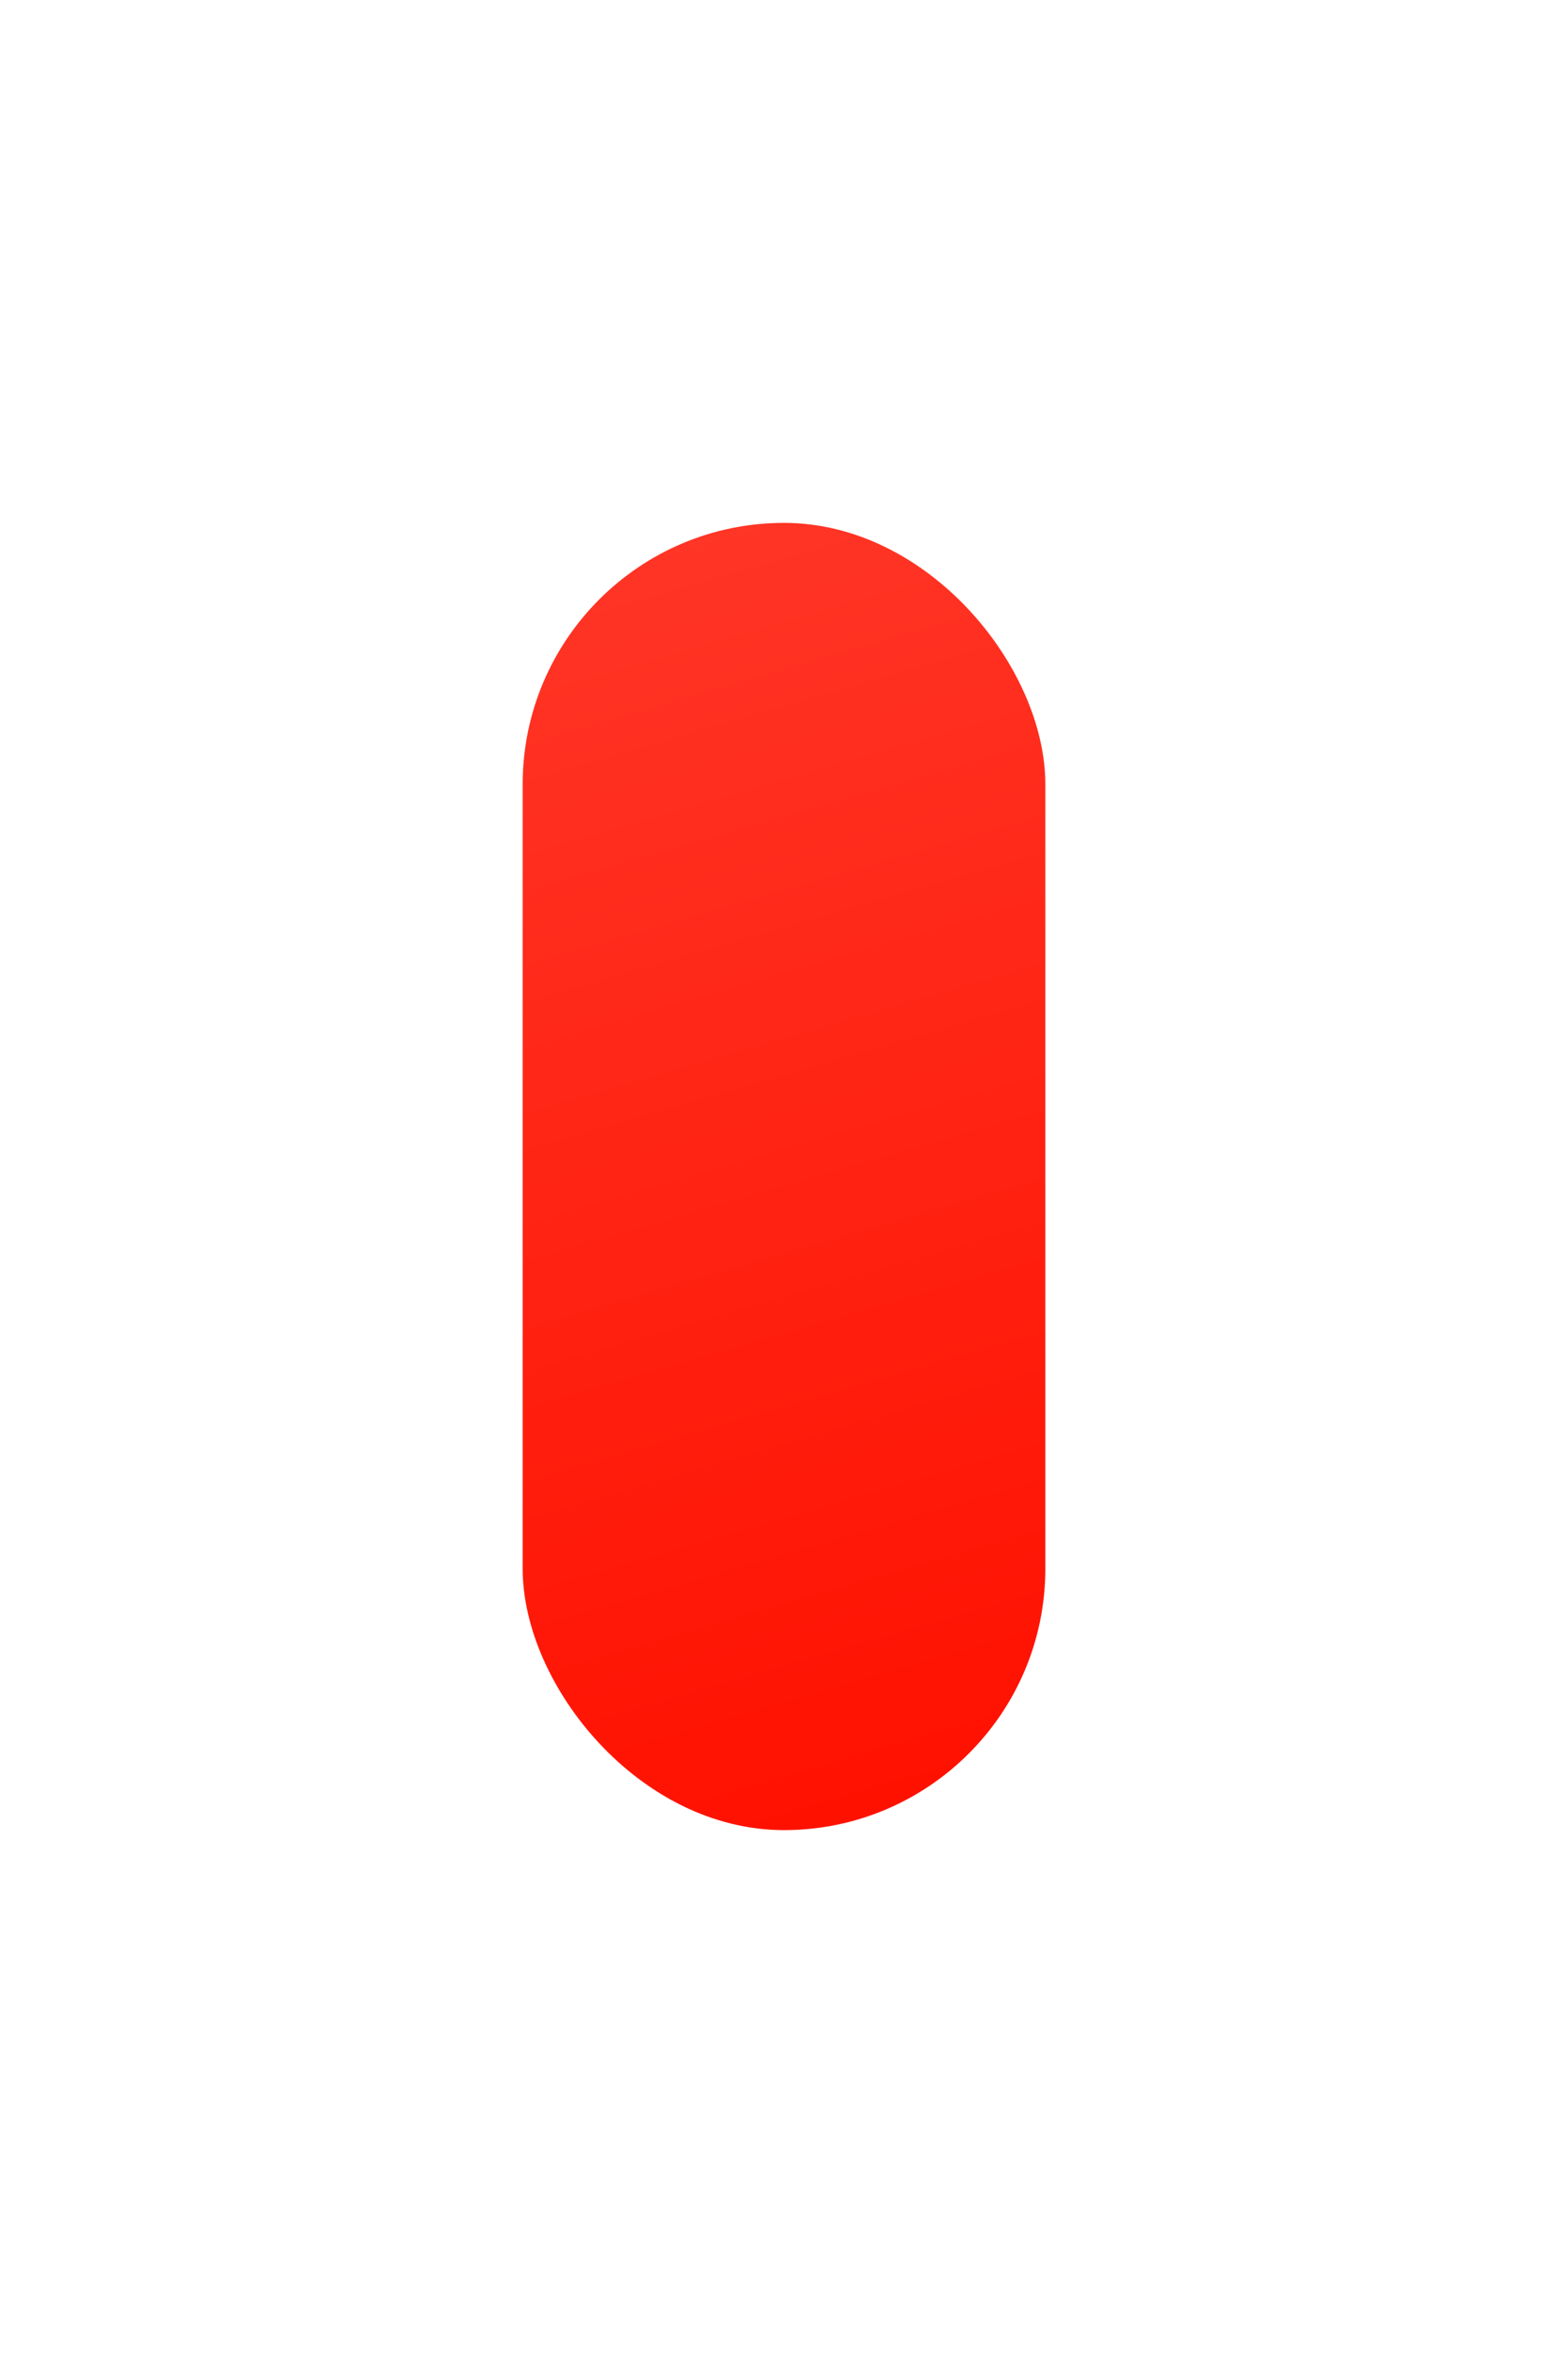<svg width="12" height="18" viewBox="0 0 12 18" fill="none" xmlns="http://www.w3.org/2000/svg">
<g filter="url(#filter0_d_67_1651)">
<rect x="4" y="2" width="4" height="10" rx="2" fill="url(#paint0_linear_67_1651)"/>
</g>
<defs>
<filter id="filter0_d_67_1651" x="0" y="0" width="12" height="18" filterUnits="userSpaceOnUse" color-interpolation-filters="sRGB">
<feFlood flood-opacity="0" result="BackgroundImageFix"/>
<feColorMatrix in="SourceAlpha" type="matrix" values="0 0 0 0 0 0 0 0 0 0 0 0 0 0 0 0 0 0 127 0" result="hardAlpha"/>
<feOffset dy="2"/>
<feGaussianBlur stdDeviation="2"/>
<feComposite in2="hardAlpha" operator="out"/>
<feColorMatrix type="matrix" values="0 0 0 0 0.914 0 0 0 0 0.196 0 0 0 0 0.145 0 0 0 0.16 0"/>
<feBlend mode="normal" in2="BackgroundImageFix" result="effect1_dropShadow_67_1651"/>
<feBlend mode="normal" in="SourceGraphic" in2="effect1_dropShadow_67_1651" result="shape"/>
</filter>
<linearGradient id="paint0_linear_67_1651" x1="3.5" y1="2" x2="6.373" y2="11.91" gradientUnits="userSpaceOnUse">
<stop stop-color="#FF3728"/>
<stop offset="1" stop-color="#FF1100"/>
</linearGradient>
</defs>
</svg>
